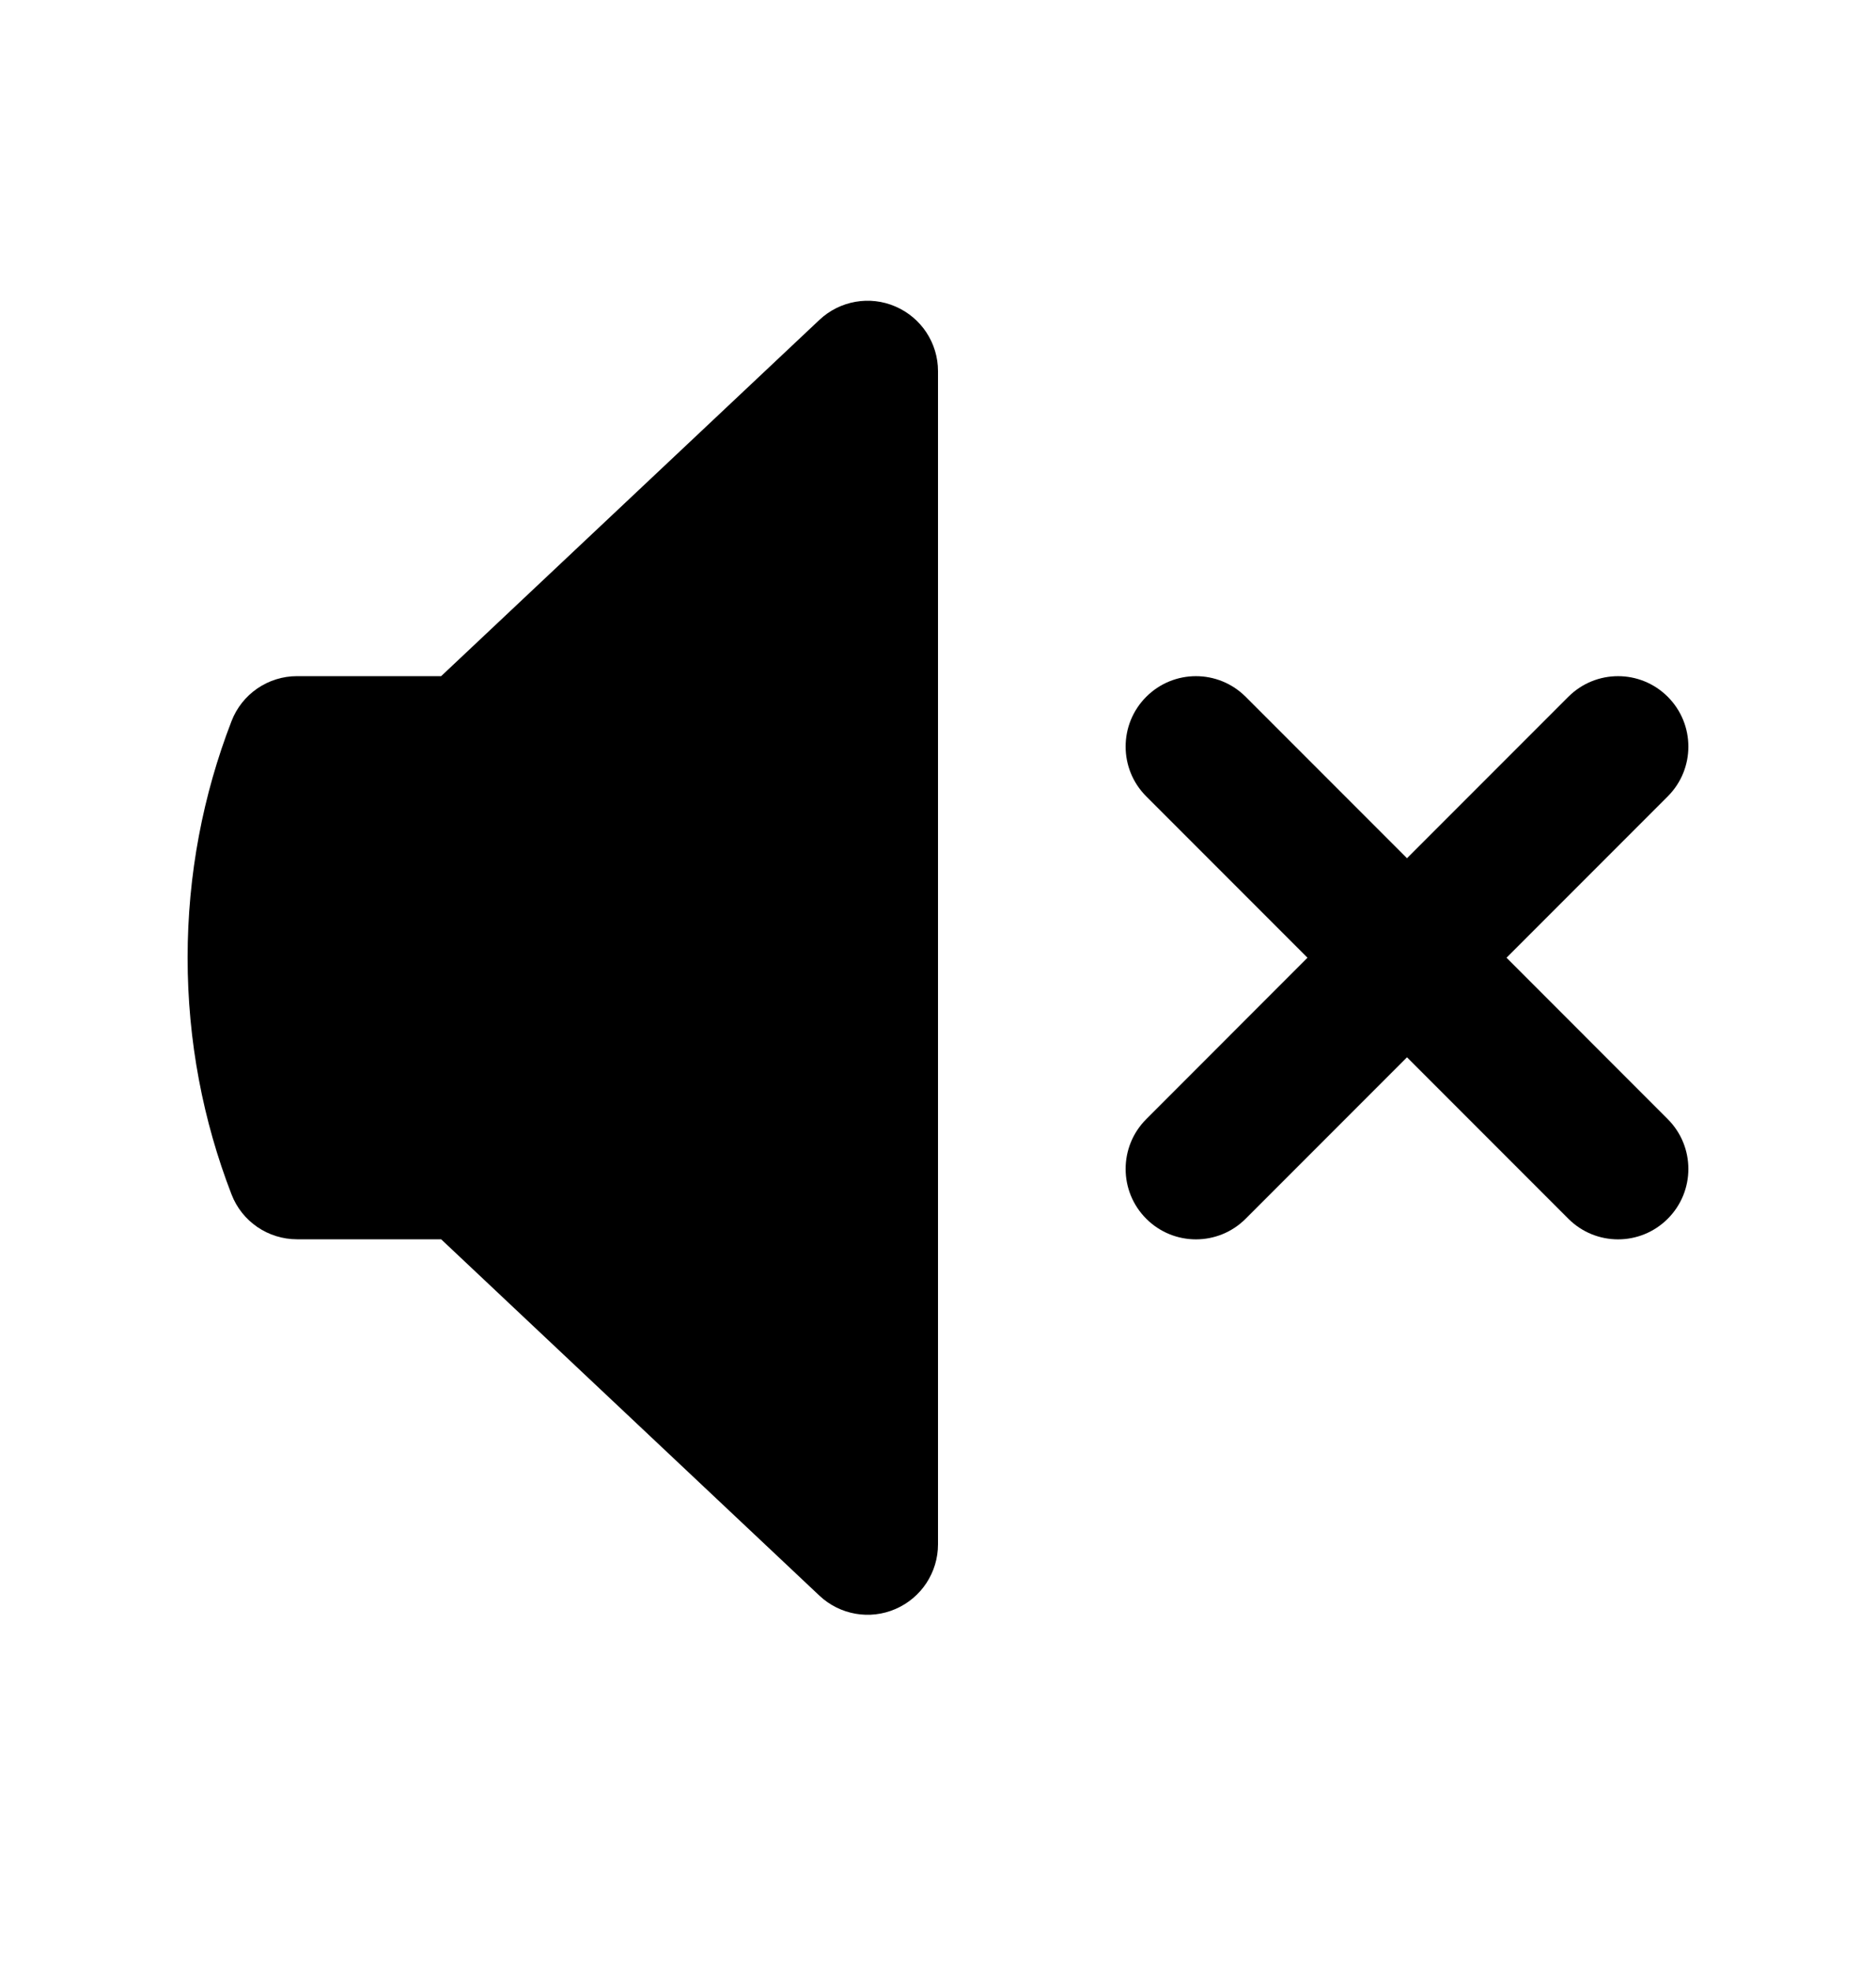 <svg width="20" height="21" viewBox="0 0 20 21" fill="none" xmlns="http://www.w3.org/2000/svg">
<path d="M9.547 3.266C9.822 3.385 10 3.655 10 3.954V16.454C10 16.754 9.822 17.024 9.547 17.143C9.273 17.262 8.954 17.206 8.736 17.001L4.703 13.204H3.167C2.857 13.204 2.579 13.014 2.468 12.725C2.165 11.942 2 11.091 2 10.204C2 9.317 2.165 8.467 2.468 7.684C2.579 7.395 2.857 7.204 3.167 7.204H4.703L8.736 3.408C8.954 3.203 9.273 3.147 9.547 3.266Z" fill="black"/>
<path d="M13.28 7.424C12.987 7.131 12.513 7.131 12.22 7.424C11.927 7.717 11.927 8.192 12.22 8.485L13.939 10.204L12.22 11.924C11.927 12.217 11.927 12.692 12.22 12.985C12.513 13.278 12.987 13.278 13.28 12.985L15 11.265L16.72 12.985C17.013 13.278 17.487 13.278 17.78 12.985C18.073 12.692 18.073 12.217 17.78 11.924L16.061 10.204L17.78 8.485C18.073 8.192 18.073 7.717 17.78 7.424C17.487 7.131 17.013 7.131 16.72 7.424L15 9.144L13.28 7.424Z" fill="black"/>
</svg>
